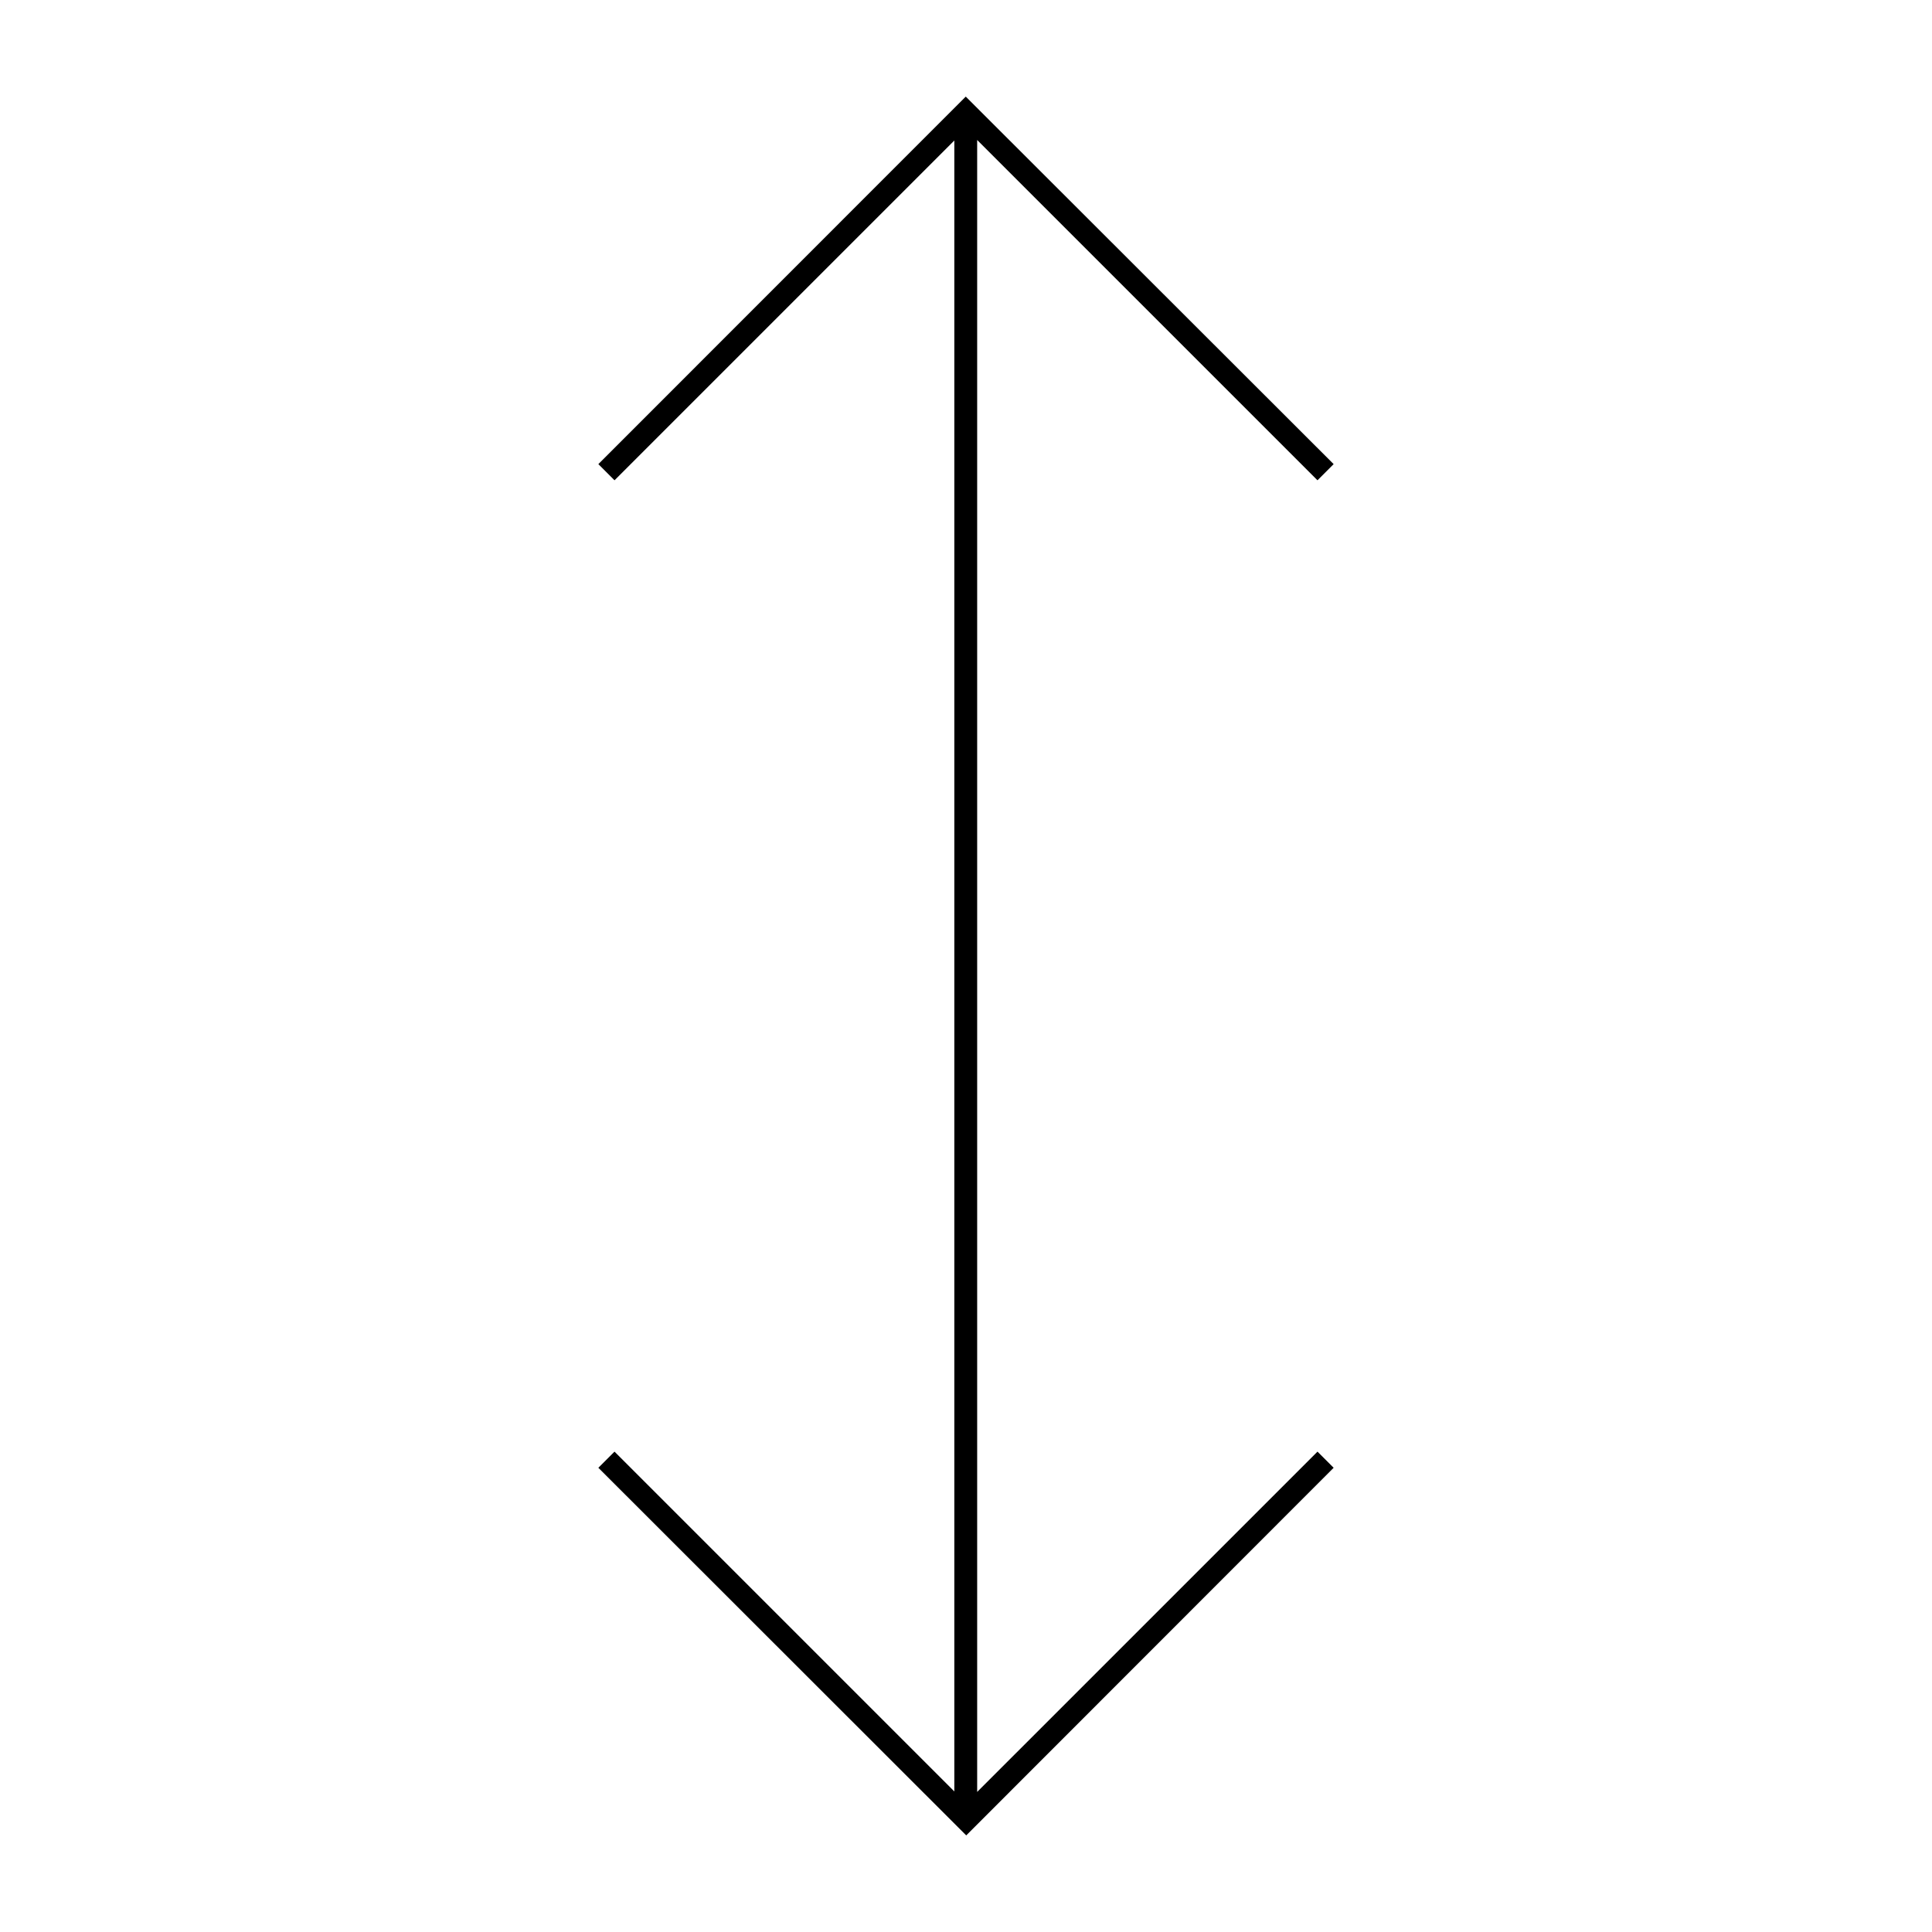 <svg xmlns="http://www.w3.org/2000/svg" xmlns:xlink="http://www.w3.org/1999/xlink" version="1.1" x="0px" y="0px" viewBox="0 0 100 100" enable-background="new 0 0 100 100" xml:space="preserve"><polygon points="50.578,7.246 68.193,24.86 69.029,24.023 49.987,5 30.971,24.023 31.807,24.86 49.396,7.272 49.396,92.724   31.807,75.136 30.971,75.972 50.012,95 69.029,75.972 68.193,75.136 50.578,92.75 "></polygon></svg>